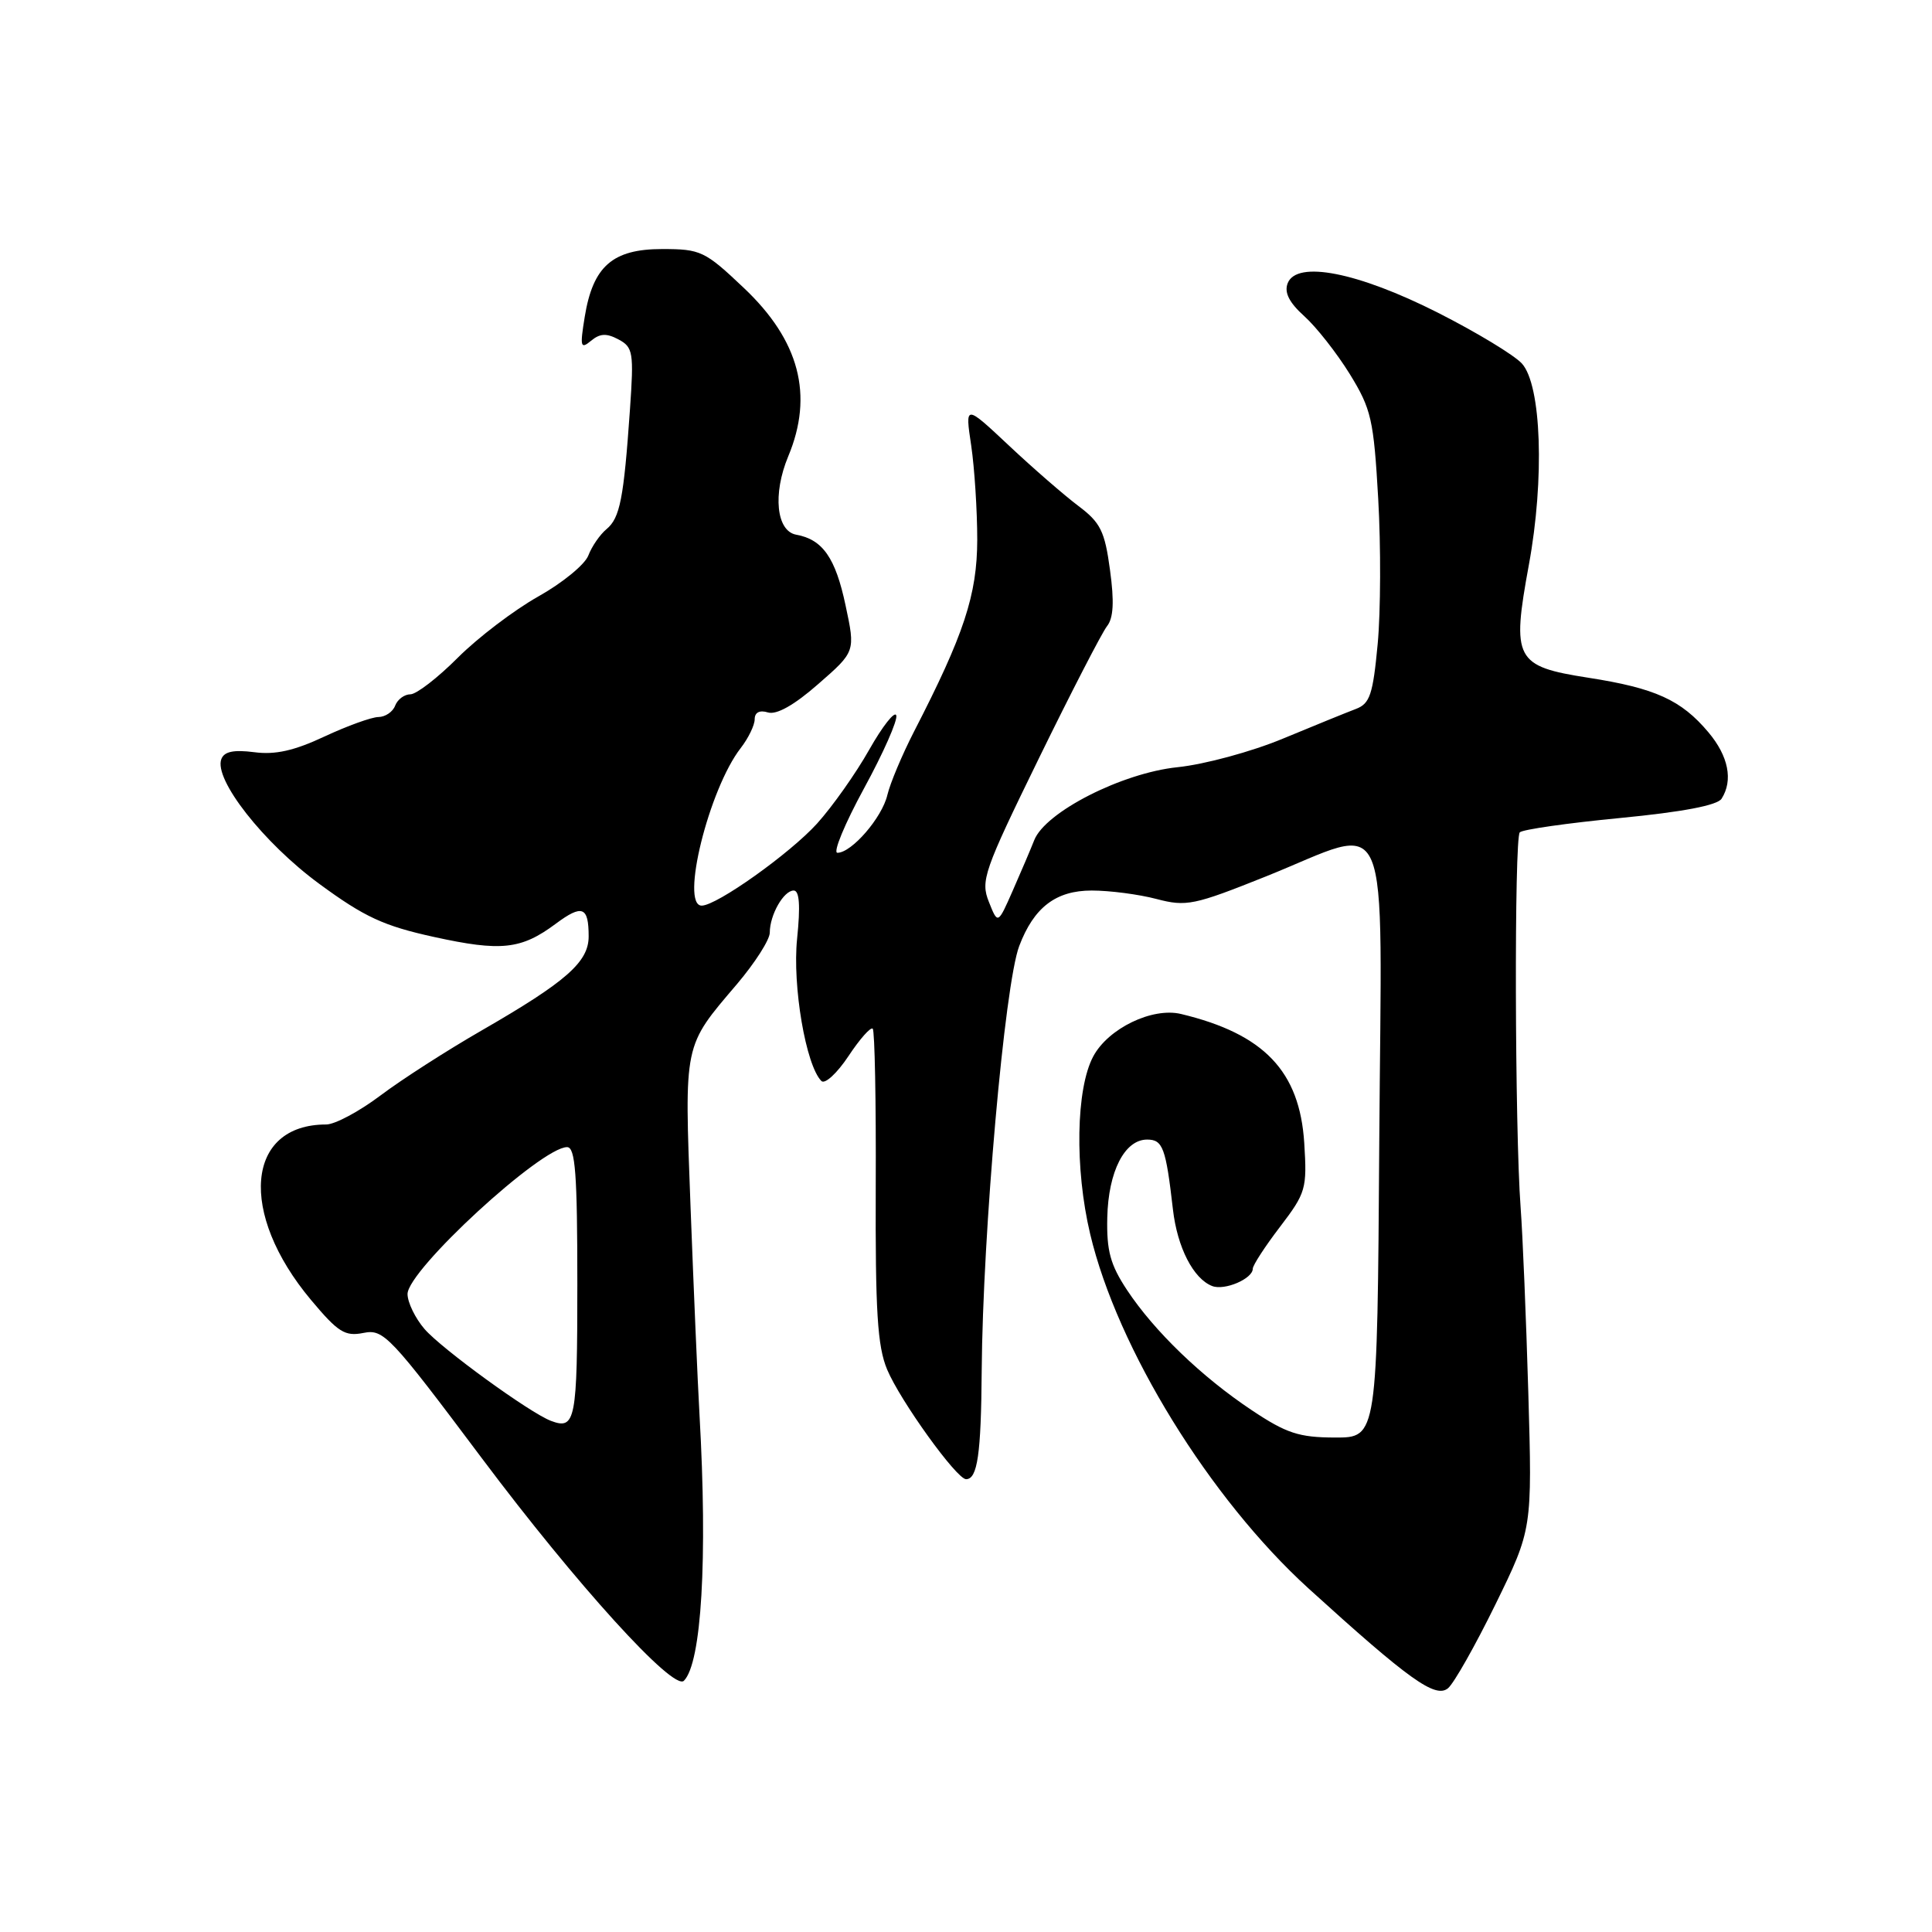 <?xml version="1.0" encoding="UTF-8" standalone="no"?>
<!DOCTYPE svg PUBLIC "-//W3C//DTD SVG 1.1//EN" "http://www.w3.org/Graphics/SVG/1.1/DTD/svg11.dtd" >
<svg xmlns="http://www.w3.org/2000/svg" xmlns:xlink="http://www.w3.org/1999/xlink" version="1.1" viewBox="0 0 256 256">
 <g >
 <path fill="currentColor"
d=" M 198.17 212.56 C 203.03 202.62 203.03 202.62 202.51 184.56 C 202.22 174.63 201.76 163.57 201.49 160.00 C 200.72 149.71 200.63 111.03 201.38 110.29 C 201.75 109.91 207.73 109.06 214.67 108.39 C 222.95 107.59 227.57 106.71 228.12 105.83 C 229.67 103.40 229.03 100.19 226.38 97.04 C 222.77 92.74 219.32 91.18 210.44 89.80 C 200.76 88.29 200.28 87.38 202.58 74.86 C 204.68 63.45 204.25 51.03 201.66 48.17 C 200.64 47.05 195.63 44.02 190.52 41.43 C 179.90 36.06 171.80 34.47 170.62 37.54 C 170.15 38.77 170.83 40.10 172.83 41.90 C 174.42 43.33 177.13 46.78 178.85 49.56 C 181.71 54.21 182.02 55.59 182.62 66.08 C 182.98 72.38 182.95 81.04 182.55 85.33 C 181.92 92.04 181.52 93.24 179.66 93.94 C 178.47 94.39 174.12 96.16 170.00 97.87 C 165.85 99.60 159.61 101.29 156.02 101.66 C 148.67 102.42 138.50 107.60 137.04 111.33 C 136.57 112.52 135.29 115.53 134.20 118.00 C 132.22 122.50 132.22 122.50 131.03 119.50 C 129.91 116.70 130.36 115.42 137.65 100.50 C 141.95 91.70 146.02 83.82 146.68 82.98 C 147.54 81.90 147.66 79.74 147.08 75.52 C 146.39 70.38 145.82 69.24 142.89 67.04 C 141.03 65.64 136.88 62.04 133.69 59.04 C 127.87 53.58 127.87 53.58 128.69 59.04 C 129.13 62.04 129.49 67.66 129.49 71.53 C 129.47 78.82 127.75 84.06 121.08 97.00 C 119.53 100.03 117.95 103.78 117.58 105.34 C 116.88 108.34 112.85 113.00 110.96 113.00 C 110.34 113.00 111.93 109.16 114.49 104.46 C 117.05 99.77 118.97 95.42 118.76 94.79 C 118.56 94.17 116.94 96.22 115.17 99.35 C 113.41 102.47 110.30 106.87 108.27 109.12 C 104.69 113.08 94.97 120.00 92.98 120.00 C 90.11 120.00 93.94 104.53 98.15 99.12 C 99.17 97.80 100.00 96.09 100.00 95.30 C 100.00 94.40 100.65 94.06 101.75 94.40 C 102.89 94.75 105.23 93.44 108.42 90.64 C 113.35 86.34 113.35 86.34 112.04 80.21 C 110.71 73.92 109.01 71.48 105.50 70.85 C 102.87 70.37 102.37 65.46 104.44 60.48 C 107.84 52.35 105.93 45.11 98.55 38.14 C 93.40 33.26 92.84 33.00 87.73 33.00 C 81.17 33.00 78.57 35.28 77.48 41.98 C 76.83 45.97 76.92 46.31 78.31 45.16 C 79.50 44.17 80.37 44.13 81.96 44.98 C 83.89 46.01 84.00 46.70 83.47 54.30 C 82.65 66.07 82.15 68.63 80.37 70.11 C 79.50 70.83 78.42 72.40 77.96 73.60 C 77.51 74.80 74.52 77.25 71.32 79.04 C 68.12 80.84 63.32 84.49 60.66 87.15 C 58.00 89.82 55.17 92.00 54.38 92.00 C 53.59 92.00 52.68 92.67 52.36 93.50 C 52.05 94.33 51.05 95.00 50.14 95.01 C 49.24 95.02 46.02 96.18 43.00 97.59 C 38.99 99.47 36.47 100.04 33.69 99.67 C 30.97 99.32 29.71 99.58 29.33 100.58 C 28.30 103.26 34.93 111.70 42.30 117.11 C 48.29 121.51 50.84 122.69 57.50 124.15 C 66.39 126.10 69.05 125.82 73.63 122.41 C 77.15 119.79 78.00 120.12 78.00 124.08 C 78.00 127.47 75.03 130.08 63.84 136.53 C 59.25 139.17 53.21 143.05 50.41 145.16 C 47.61 147.27 44.38 149.00 43.22 149.00 C 32.58 149.00 31.56 160.73 41.21 172.25 C 44.80 176.54 45.71 177.11 48.16 176.62 C 50.83 176.08 51.67 176.97 63.89 193.28 C 76.37 209.93 89.23 224.10 90.62 222.71 C 92.96 220.37 93.77 206.57 92.69 187.50 C 92.44 183.10 91.91 170.68 91.50 159.90 C 90.68 138.03 90.53 138.77 97.66 130.39 C 100.04 127.58 102.00 124.52 102.00 123.58 C 102.00 121.23 103.84 118.00 105.17 118.00 C 105.93 118.00 106.07 120.00 105.62 124.39 C 104.98 130.63 106.78 141.18 108.84 143.24 C 109.30 143.70 110.91 142.22 112.42 139.95 C 113.92 137.68 115.37 136.04 115.64 136.31 C 115.91 136.57 116.09 145.99 116.04 157.23 C 115.98 173.78 116.26 178.38 117.55 181.47 C 119.28 185.60 126.76 196.00 128.01 196.00 C 129.52 196.00 130.00 192.70 130.08 181.67 C 130.22 163.29 133.12 130.46 135.05 125.36 C 136.99 120.23 139.91 118.00 144.66 118.00 C 147.03 118.00 150.89 118.50 153.24 119.12 C 157.20 120.16 158.21 119.95 167.77 116.12 C 184.69 109.33 183.07 105.53 182.76 151.25 C 182.50 190.50 182.50 190.50 176.88 190.48 C 172.13 190.47 170.45 189.92 165.88 186.87 C 159.22 182.44 152.95 176.39 149.34 170.94 C 147.12 167.58 146.62 165.74 146.72 161.33 C 146.86 155.22 149.02 151.00 152.00 151.00 C 154.08 151.00 154.48 152.07 155.42 160.26 C 156.00 165.30 158.13 169.45 160.63 170.41 C 162.27 171.04 166.00 169.44 166.00 168.11 C 166.00 167.66 167.62 165.16 169.61 162.56 C 173.04 158.06 173.20 157.52 172.82 151.45 C 172.21 141.94 167.50 137.00 156.50 134.36 C 152.69 133.44 146.84 136.27 144.86 139.98 C 142.57 144.27 142.39 154.80 144.45 163.50 C 148.05 178.70 160.30 198.57 173.40 210.49 C 186.72 222.59 190.20 225.08 191.87 223.70 C 192.66 223.04 195.49 218.03 198.17 212.56 Z  M 73.00 188.27 C 70.20 187.21 58.51 178.72 56.25 176.10 C 55.02 174.67 54.01 172.59 54.00 171.47 C 54.00 168.31 71.71 152.00 75.14 152.00 C 76.24 152.00 76.50 155.55 76.50 170.16 C 76.50 188.27 76.26 189.50 73.00 188.27 Z "/>
</g>
</svg>